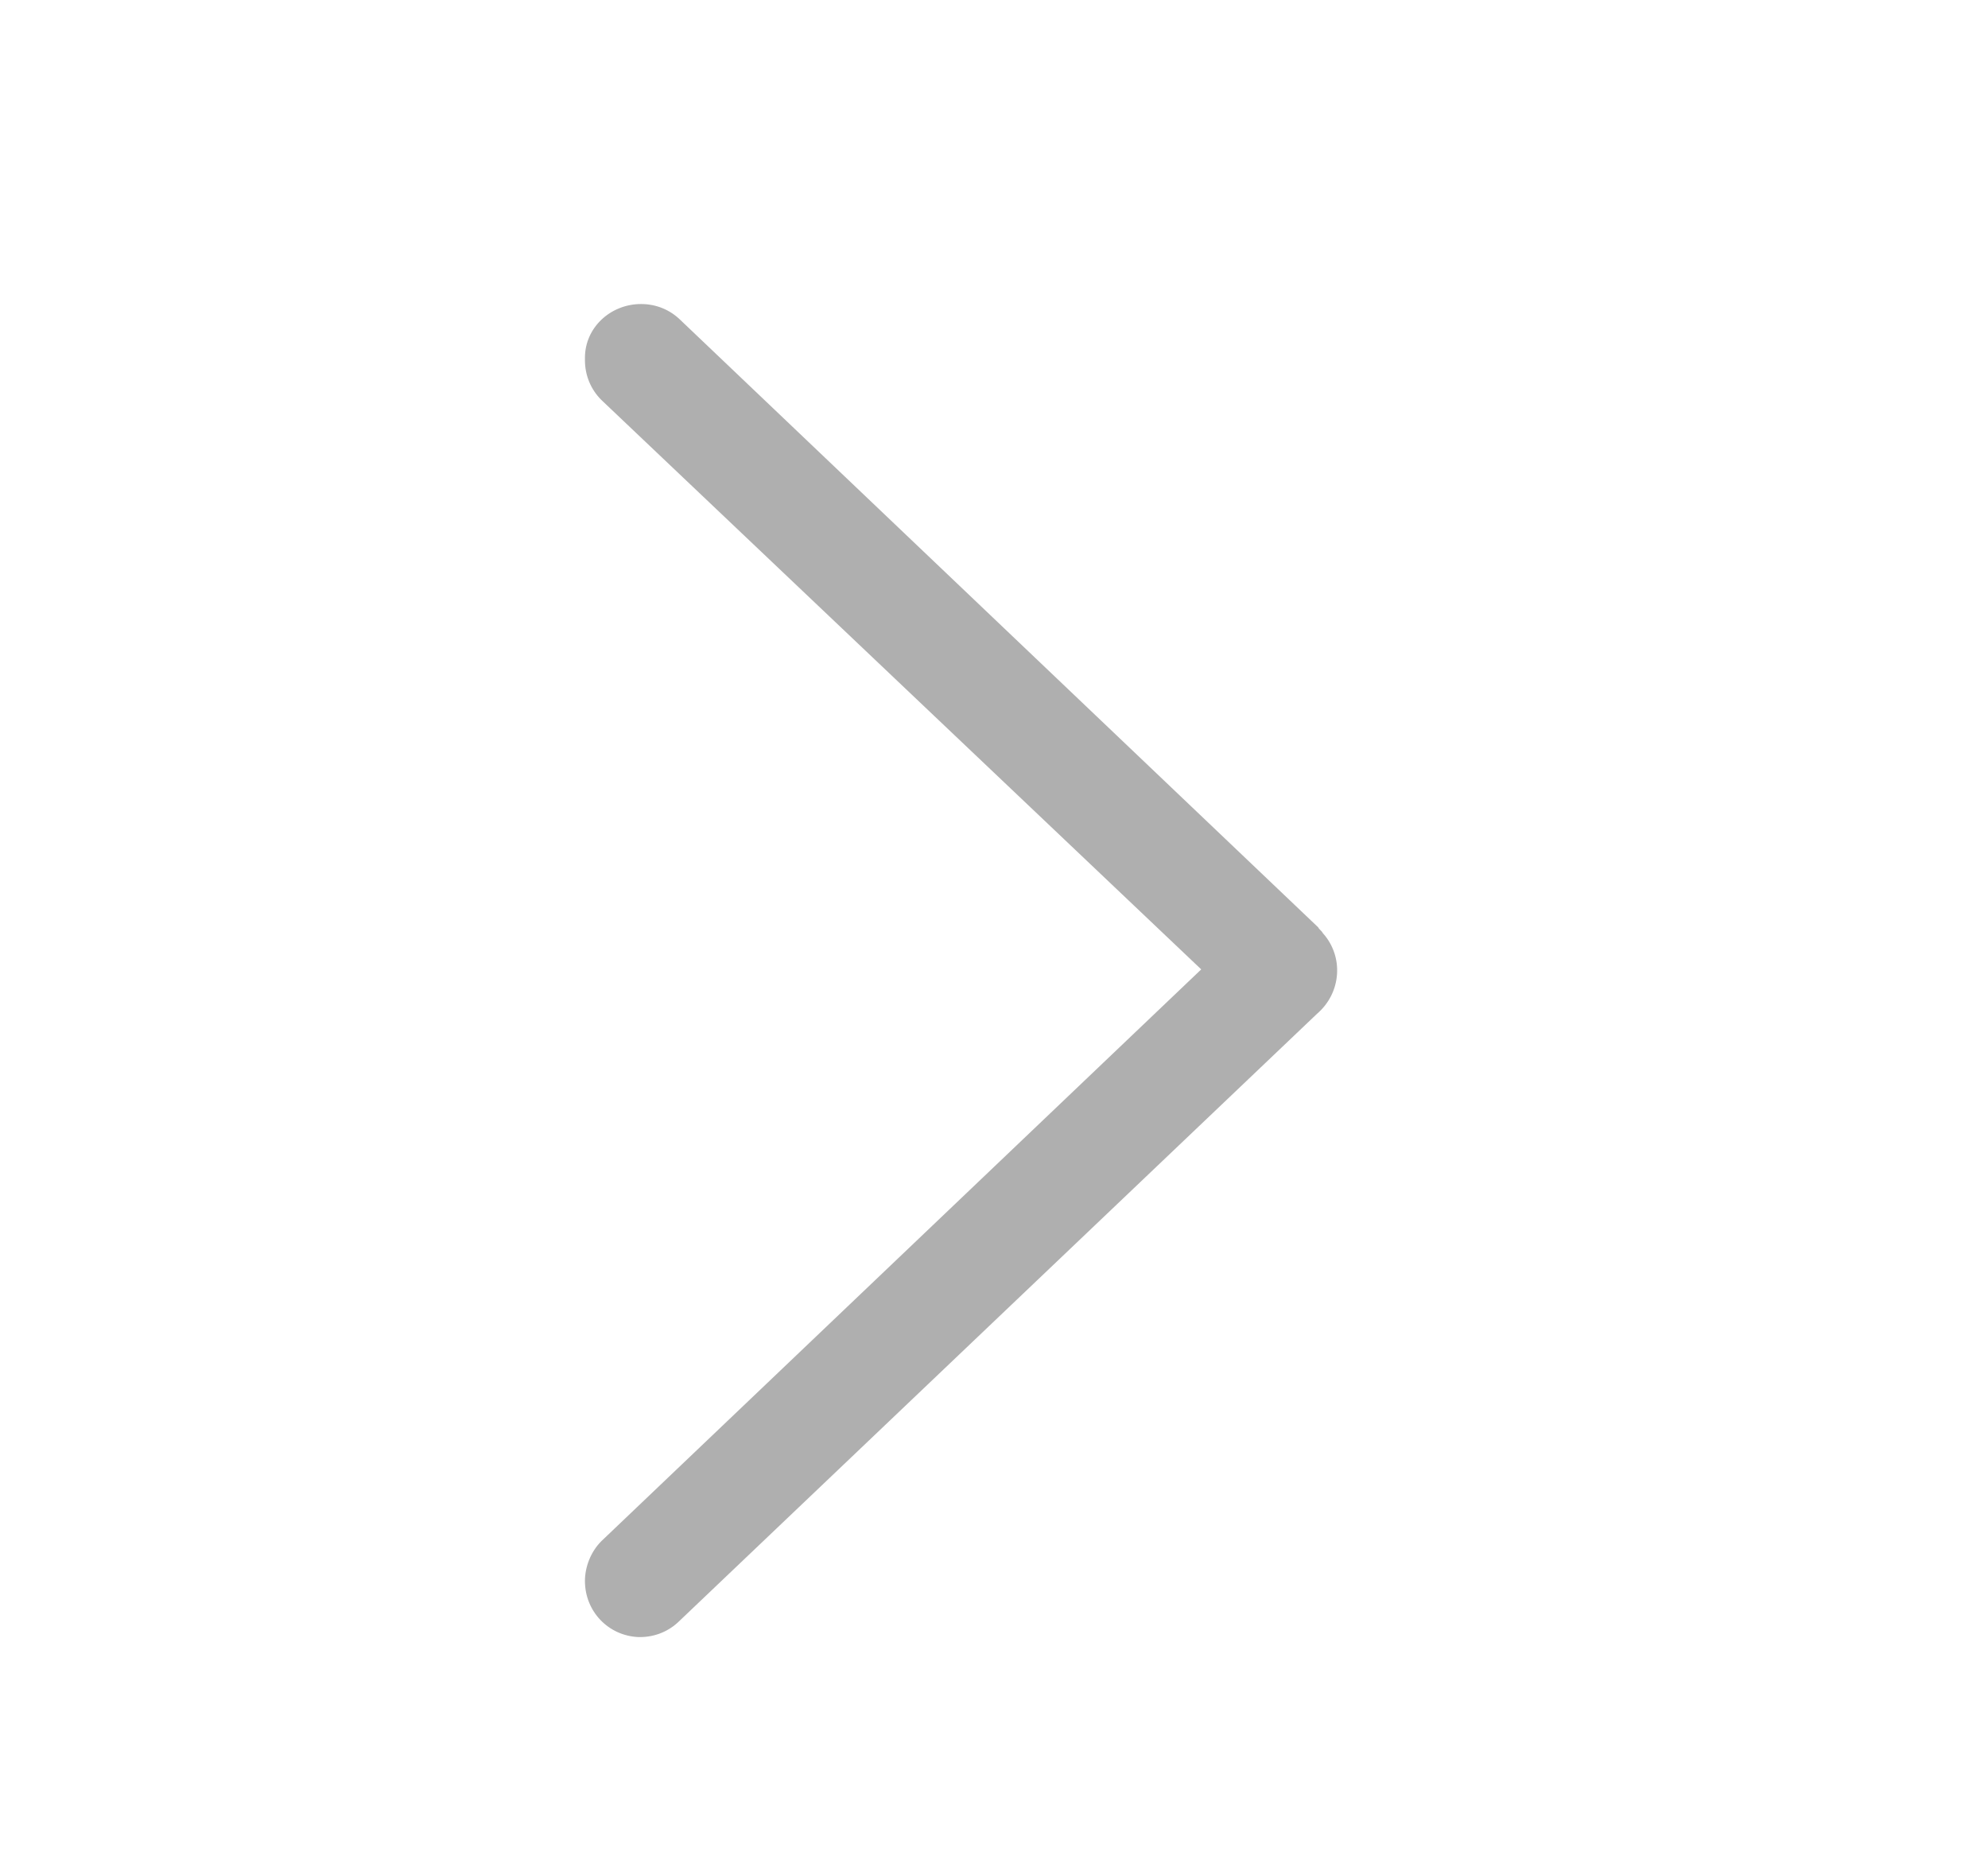 <svg xmlns="http://www.w3.org/2000/svg" width="17" height="16" fill="none" viewBox="0 0 17 16"><path fill="#AFAFAF" d="M5.472 14C5.602 14 5.722 13.95 5.812 13.86L11.262 8.67C11.472 8.49 11.492 8.18 11.312 7.98C11.302 7.96 11.282 7.95 11.272 7.93L5.822 2.74C5.732 2.65 5.612 2.6 5.482 2.6C5.222 2.6 5.002 2.8 5.002 3.06C5.002 3.07 5.002 3.07 5.002 3.08C5.002 3.21 5.052 3.33 5.142 3.42L10.272 8.29L5.142 13.18C5.052 13.27 5.002 13.4 5.002 13.52C5.002 13.78 5.202 13.99 5.462 14L5.472 14Z"/></svg>